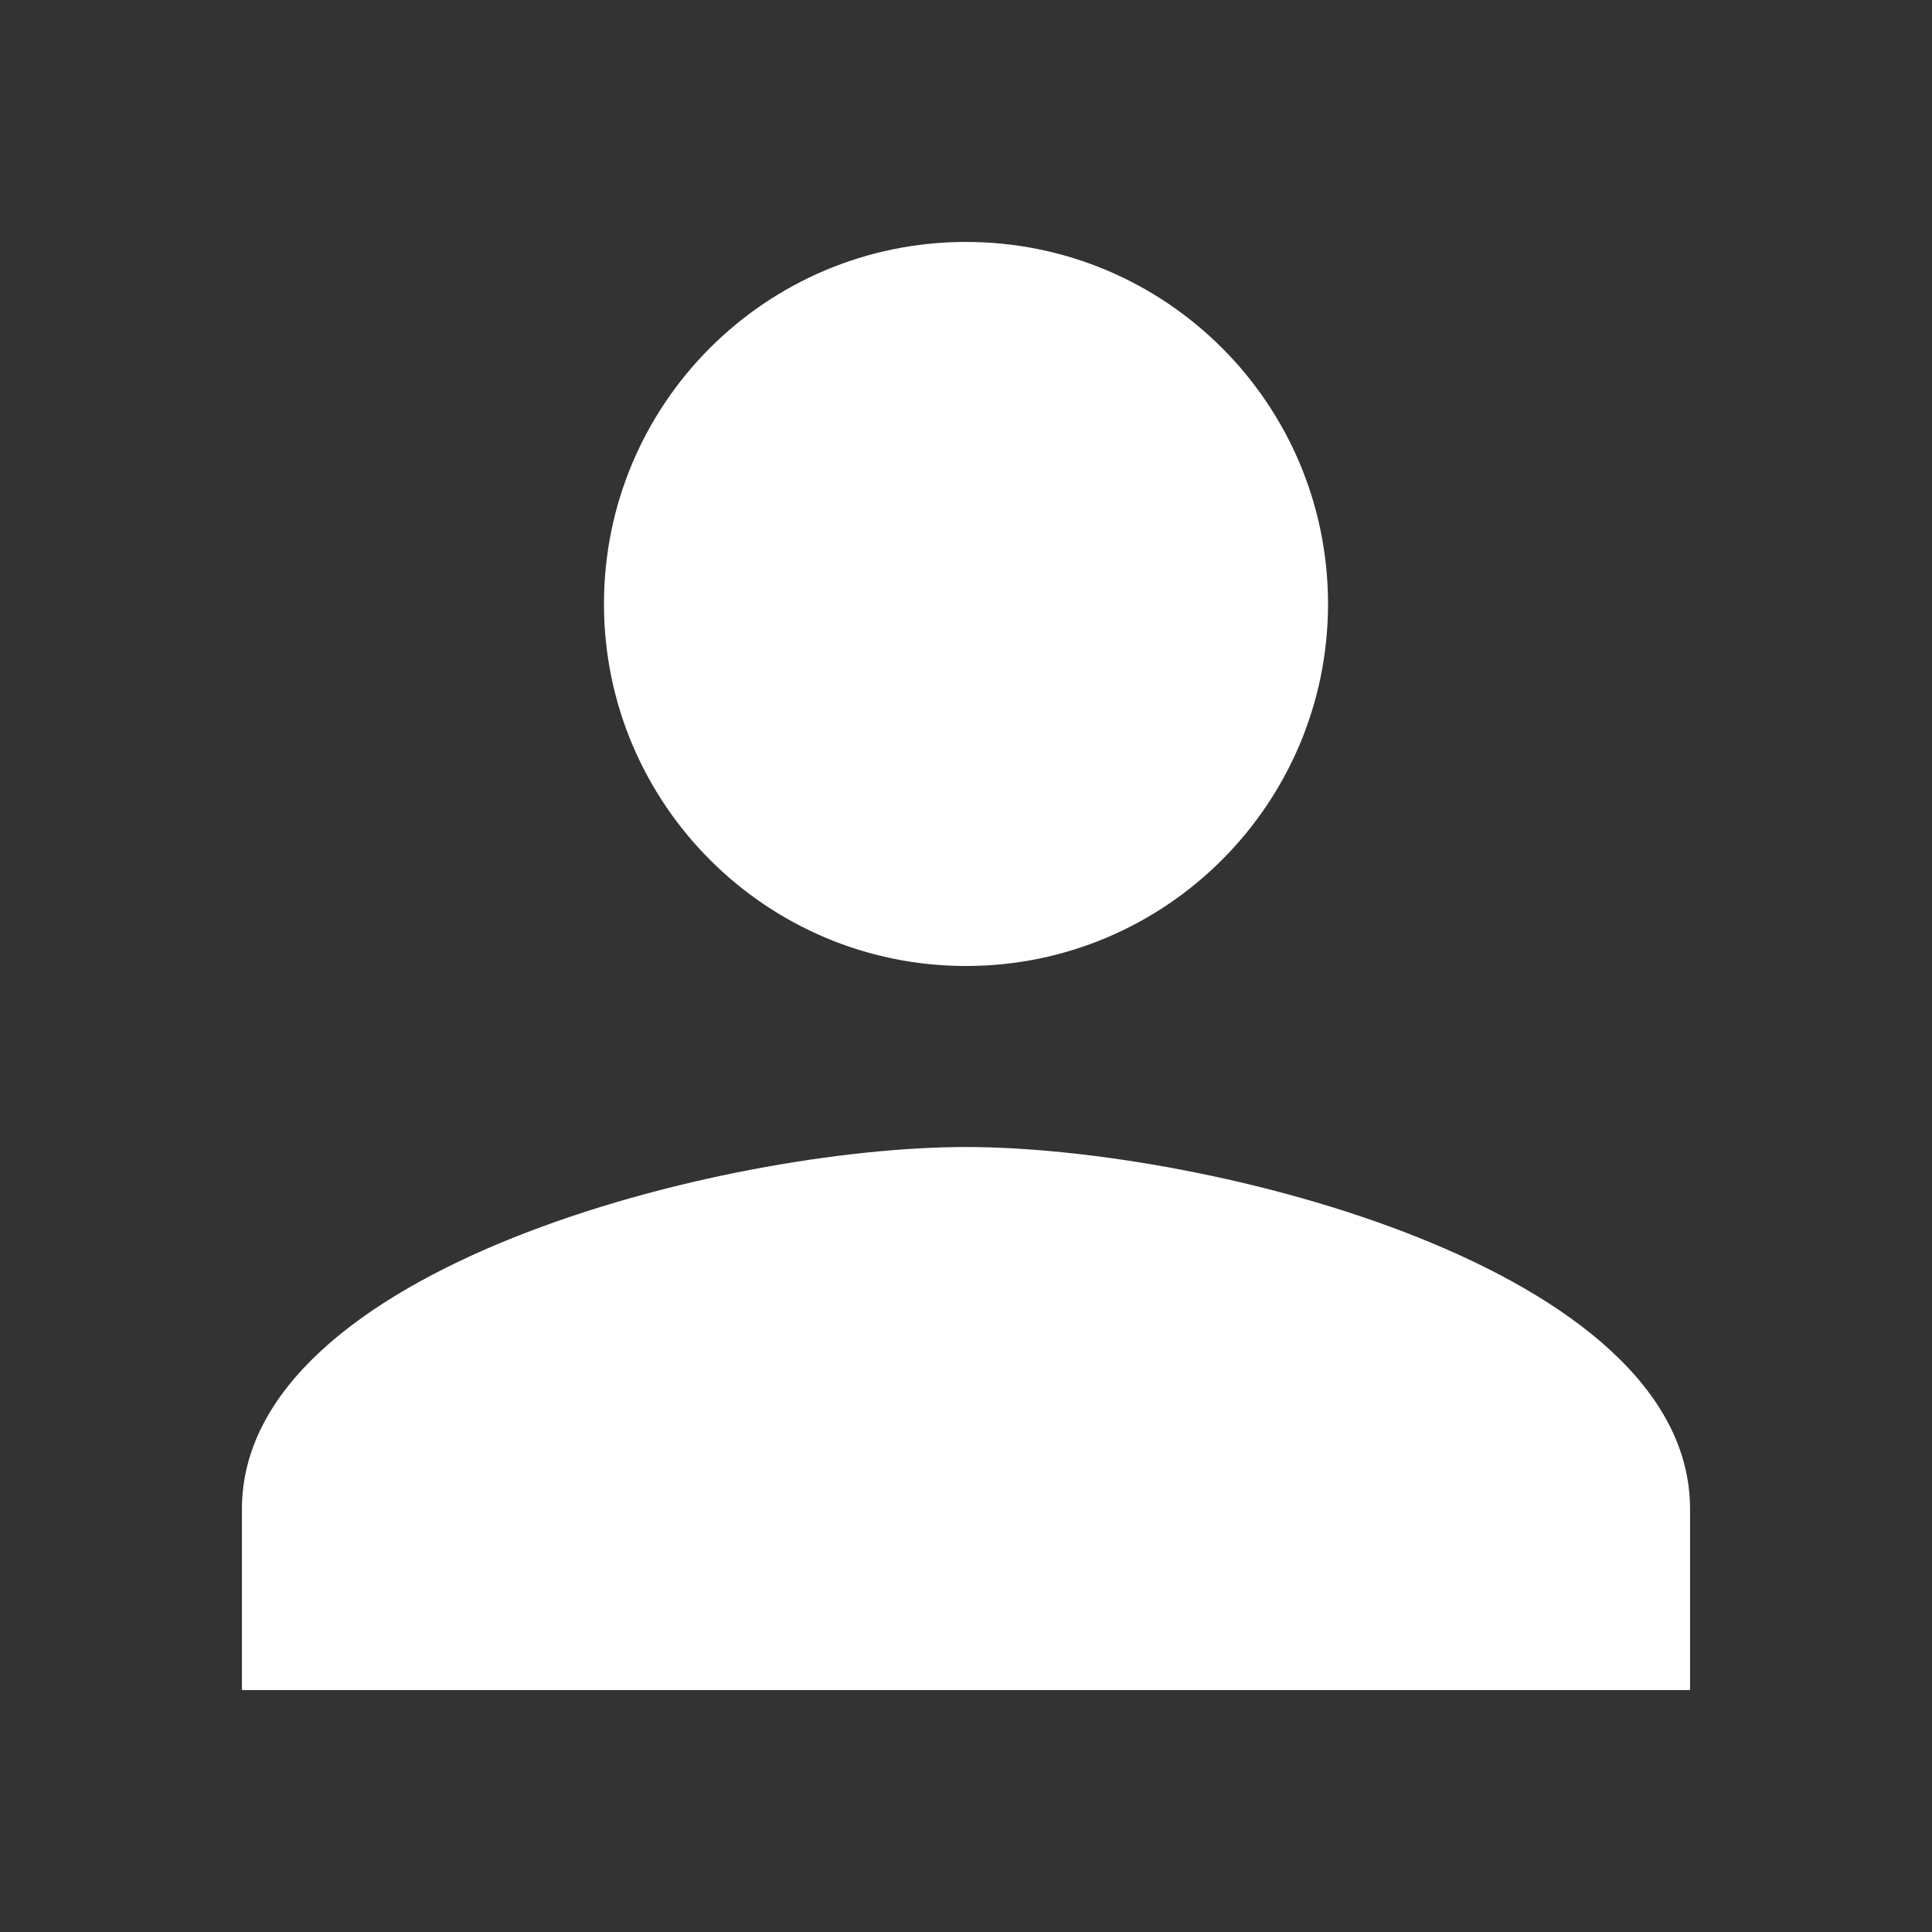<?xml version="1.0" standalone="no"?><!DOCTYPE svg PUBLIC "-//W3C//DTD SVG 1.1//EN" "http://www.w3.org/Graphics/SVG/1.1/DTD/svg11.dtd"><svg t="1503901544736" class="icon" style="" viewBox="0 0 1024 1024" version="1.1" xmlns="http://www.w3.org/2000/svg" p-id="2986" xmlns:xlink="http://www.w3.org/1999/xlink" width="24" height="24"><rect x="0" y="0" width="1024" height="1024" fill="#333333" stroke="none"/><defs><style type="text/css"></style></defs><path d="M512 512c106.016 0 191.883-86.107 191.883-191.883 0-106.016-85.868-191.883-191.883-191.883s-191.883 85.868-191.883 191.883C320.117 425.892 405.984 512 512 512zM512 607.941c-127.842 0-383.766 64.041-383.766 191.883l0 95.941L895.765 895.765l0-95.941C895.765 671.983 639.842 607.941 512 607.941z" p-id="2987" fill="#ffffff"></path></svg>